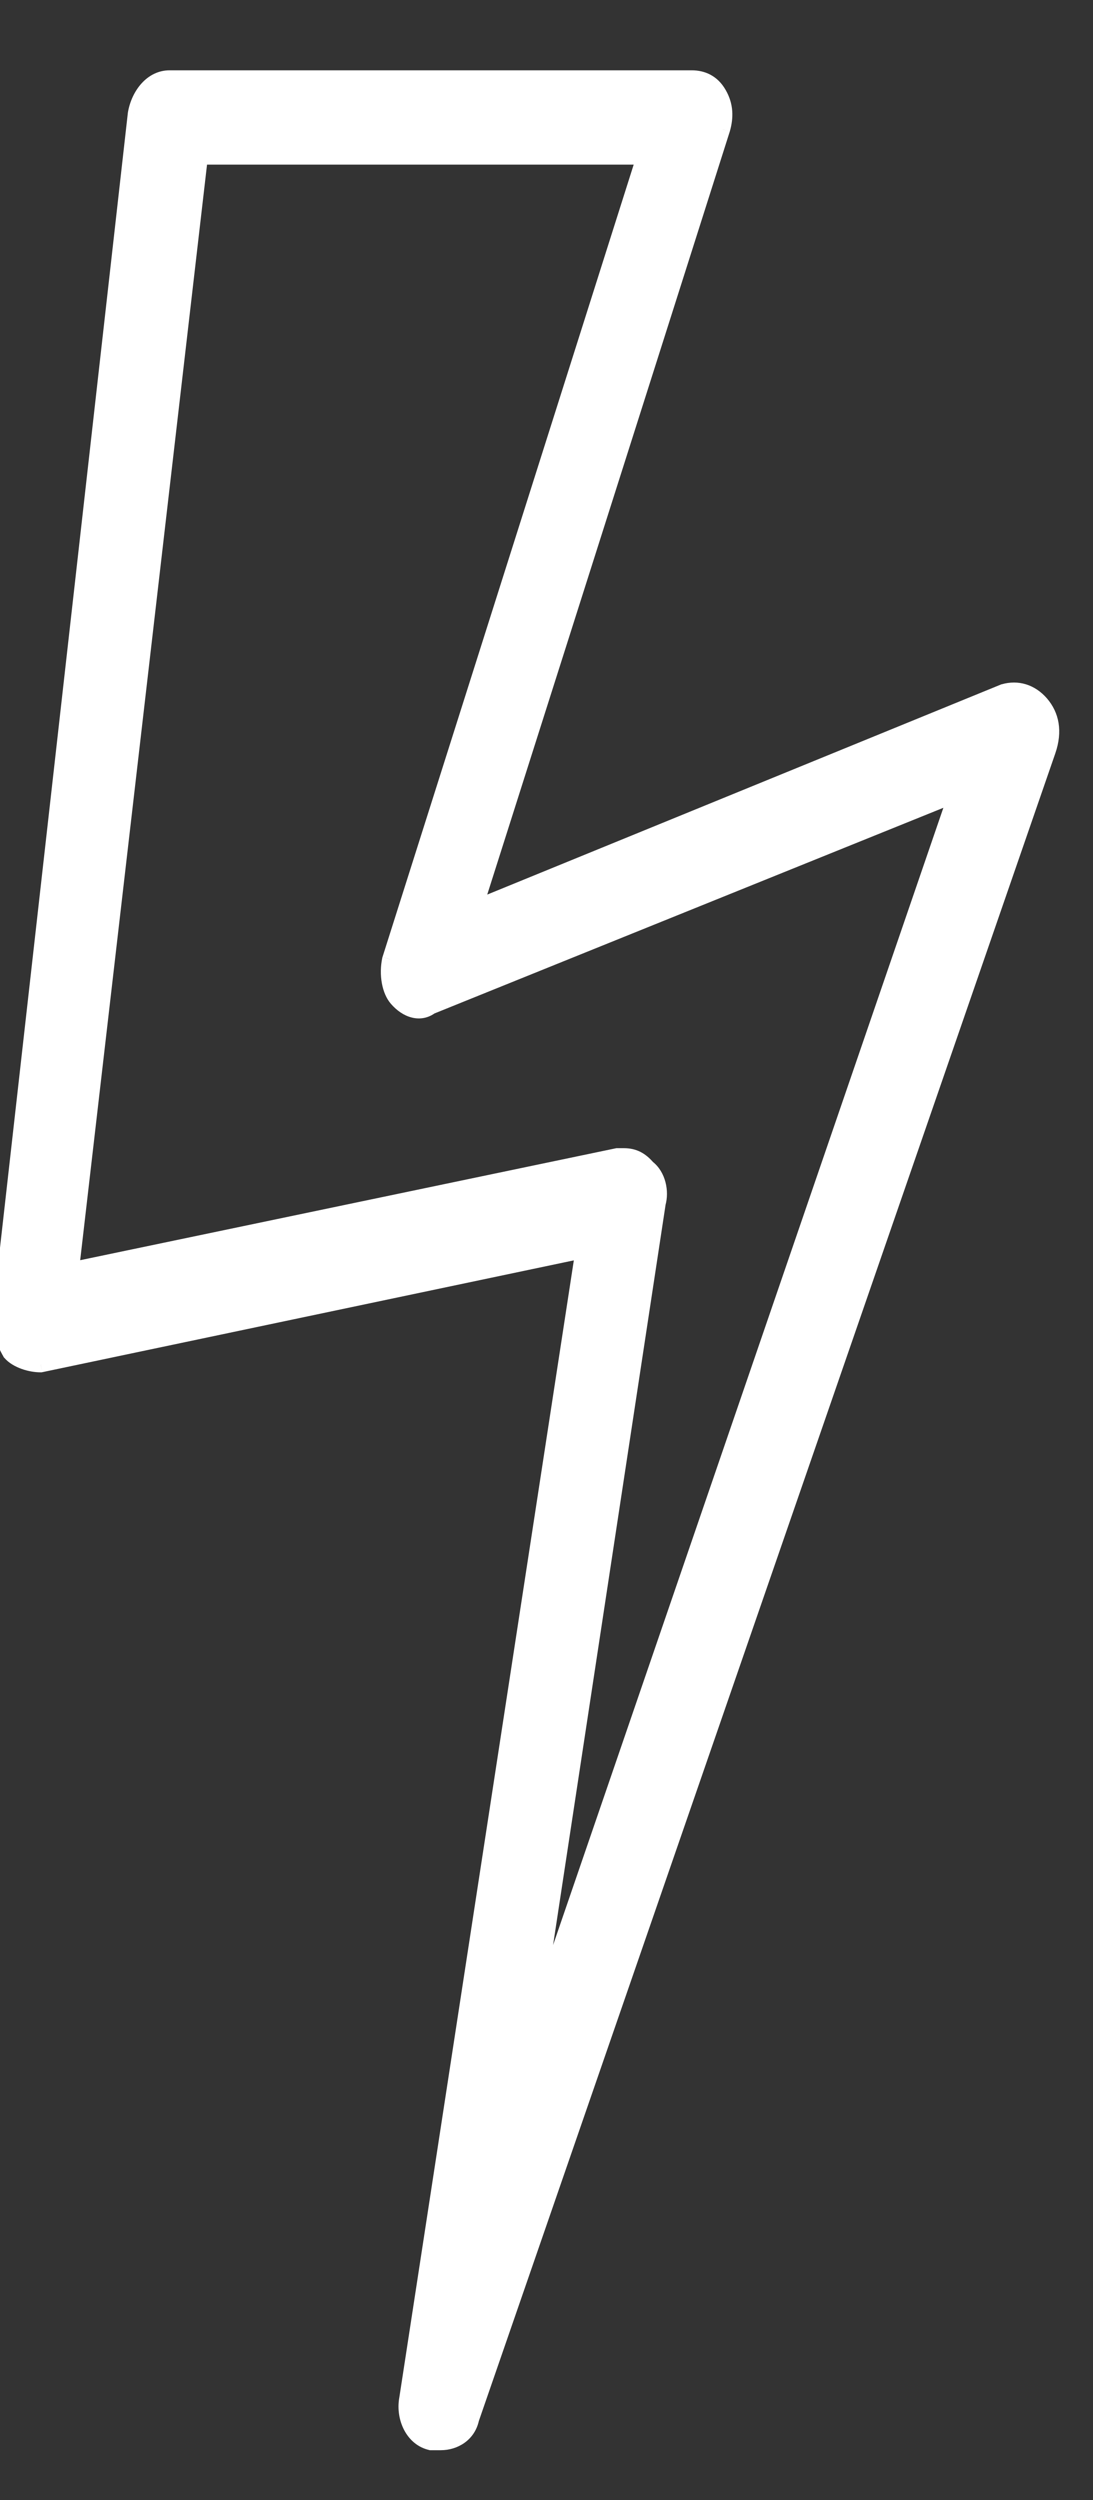 <svg width="14" height="32" viewBox="0 0 14 32" fill="none" xmlns="http://www.w3.org/2000/svg">
<rect x="0" y="0" width="14" height="32" fill="#333333" stroke="none"/>
<path fill-rule="evenodd" clip-rule="evenodd" d="M12.857 8.855C13.031 8.804 13.205 8.855 13.335 9.006C13.465 9.157 13.509 9.358 13.422 9.61L6.038 30.959C5.994 31.16 5.821 31.261 5.647 31.261H5.516C5.299 31.21 5.169 30.959 5.212 30.707L7.471 16.005L0.521 17.465C0.391 17.465 0.217 17.414 0.13 17.314C0.043 17.163 0 17.012 0 16.86L1.737 1.453C1.781 1.201 1.955 1 2.172 1H8.861C8.991 1 9.122 1.05 9.209 1.201C9.295 1.352 9.295 1.504 9.252 1.655L6.081 11.624L12.857 8.855ZM8.427 15.4L6.82 25.974L12.249 10.164L5.516 12.883C5.386 12.983 5.212 12.933 5.082 12.782C4.995 12.681 4.952 12.48 4.995 12.279L8.253 2.007H2.563L0.912 16.256L7.905 14.796H7.992C8.123 14.796 8.21 14.847 8.296 14.947C8.427 15.048 8.47 15.249 8.427 15.4Z" fill="white"/>
<path d="M13.335 9.006L13.259 9.071V9.071L13.335 9.006ZM12.857 8.855L12.829 8.758L12.819 8.762L12.857 8.855ZM13.422 9.61L13.517 9.643L13.517 9.643L13.422 9.61ZM6.038 30.959L5.943 30.926L5.94 30.938L6.038 30.959ZM5.516 31.261L5.494 31.358L5.505 31.361H5.516V31.261ZM5.212 30.707L5.311 30.724L5.311 30.722L5.212 30.707ZM7.471 16.005L7.57 16.02L7.592 15.877L7.451 15.907L7.471 16.005ZM0.521 17.465V17.565H0.532L0.542 17.563L0.521 17.465ZM0.13 17.314L0.044 17.363L0.048 17.372L0.055 17.379L0.13 17.314ZM0 16.86L-0.1 16.849V16.86H0ZM1.737 1.453L1.639 1.436L1.638 1.442L1.737 1.453ZM9.209 1.201L9.122 1.251V1.251L9.209 1.201ZM9.252 1.655L9.347 1.685L9.348 1.682L9.252 1.655ZM6.081 11.624L5.986 11.594L5.921 11.797L6.119 11.717L6.081 11.624ZM6.82 25.974L6.721 25.959L6.914 26.006L6.82 25.974ZM8.427 15.4L8.33 15.373L8.328 15.385L8.427 15.4ZM12.249 10.164L12.344 10.196L12.415 9.989L12.212 10.071L12.249 10.164ZM5.516 12.883L5.479 12.79L5.466 12.795L5.455 12.804L5.516 12.883ZM5.082 12.782L5.006 12.847L5.006 12.847L5.082 12.782ZM4.995 12.279L4.899 12.248L4.897 12.258L4.995 12.279ZM8.253 2.007L8.348 2.037L8.39 1.907H8.253V2.007ZM2.563 2.007V1.907H2.474L2.463 1.996L2.563 2.007ZM0.912 16.256L0.813 16.245L0.797 16.383L0.933 16.354L0.912 16.256ZM7.905 14.796V14.696H7.895L7.885 14.698L7.905 14.796ZM8.296 14.947L8.221 15.012L8.227 15.02L8.235 15.026L8.296 14.947ZM13.411 8.94C13.256 8.761 13.043 8.697 12.829 8.759L12.885 8.951C13.02 8.912 13.153 8.948 13.259 9.071L13.411 8.94ZM13.517 9.643C13.614 9.362 13.567 9.122 13.411 8.94L13.259 9.071C13.364 9.192 13.404 9.355 13.327 9.577L13.517 9.643ZM6.132 30.991L13.517 9.643L13.328 9.577L5.943 30.926L6.132 30.991ZM5.647 31.361C5.857 31.361 6.08 31.237 6.135 30.98L5.94 30.938C5.909 31.083 5.784 31.161 5.647 31.161V31.361ZM5.516 31.361H5.647V31.161H5.516V31.361ZM5.114 30.69C5.064 30.977 5.21 31.292 5.494 31.358L5.539 31.163C5.389 31.129 5.274 30.941 5.311 30.724L5.114 30.69ZM7.372 15.989L5.114 30.692L5.311 30.722L7.57 16.02L7.372 15.989ZM0.542 17.563L7.492 16.102L7.451 15.907L0.501 17.367L0.542 17.563ZM0.055 17.379C0.113 17.447 0.196 17.492 0.276 17.521C0.357 17.55 0.444 17.565 0.521 17.565V17.365C0.468 17.365 0.403 17.354 0.343 17.333C0.282 17.311 0.234 17.281 0.206 17.248L0.055 17.379ZM-0.1 16.86C-0.1 17.032 -0.051 17.2 0.044 17.363L0.217 17.264C0.137 17.126 0.1 16.991 0.1 16.86H-0.1ZM1.638 1.442L-0.099 16.849L0.099 16.872L1.837 1.464L1.638 1.442ZM2.172 0.9C1.886 0.9 1.687 1.159 1.639 1.436L1.836 1.47C1.875 1.244 2.023 1.1 2.172 1.1V0.9ZM8.861 0.9H2.172V1.1H8.861V0.9ZM9.295 1.152C9.188 0.964 9.021 0.9 8.861 0.9V1.1C8.962 1.1 9.056 1.136 9.122 1.251L9.295 1.152ZM9.348 1.682C9.397 1.512 9.399 1.332 9.295 1.152L9.122 1.251C9.192 1.373 9.194 1.495 9.156 1.627L9.348 1.682ZM6.176 11.654L9.347 1.685L9.157 1.624L5.986 11.594L6.176 11.654ZM12.819 8.762L6.043 11.531L6.119 11.717L12.895 8.947L12.819 8.762ZM6.918 25.989L8.526 15.415L8.328 15.385L6.721 25.959L6.918 25.989ZM12.155 10.131L6.725 25.942L6.914 26.006L12.344 10.196L12.155 10.131ZM5.554 12.976L12.287 10.257L12.212 10.071L5.479 12.79L5.554 12.976ZM5.006 12.847C5.082 12.935 5.174 12.999 5.275 13.024C5.378 13.05 5.486 13.032 5.578 12.962L5.455 12.804C5.416 12.834 5.372 12.842 5.323 12.83C5.272 12.817 5.213 12.781 5.158 12.717L5.006 12.847ZM4.897 12.258C4.85 12.479 4.893 12.716 5.006 12.847L5.158 12.717C5.097 12.647 5.054 12.481 5.093 12.3L4.897 12.258ZM8.158 1.977L4.9 12.248L5.091 12.309L8.348 2.037L8.158 1.977ZM2.563 2.107H8.253V1.907H2.563V2.107ZM1.011 16.268L2.662 2.019L2.463 1.996L0.813 16.245L1.011 16.268ZM7.885 14.698L0.892 16.158L0.933 16.354L7.926 14.894L7.885 14.698ZM7.992 14.696H7.905V14.896H7.992V14.696ZM8.372 14.882C8.323 14.825 8.27 14.778 8.206 14.745C8.142 14.712 8.071 14.696 7.992 14.696V14.896C8.044 14.896 8.082 14.906 8.115 14.923C8.149 14.94 8.182 14.968 8.221 15.012L8.372 14.882ZM8.523 15.428C8.575 15.247 8.527 14.999 8.358 14.868L8.235 15.026C8.326 15.097 8.365 15.252 8.331 15.373L8.523 15.428Z" fill="white"/>
</svg>
